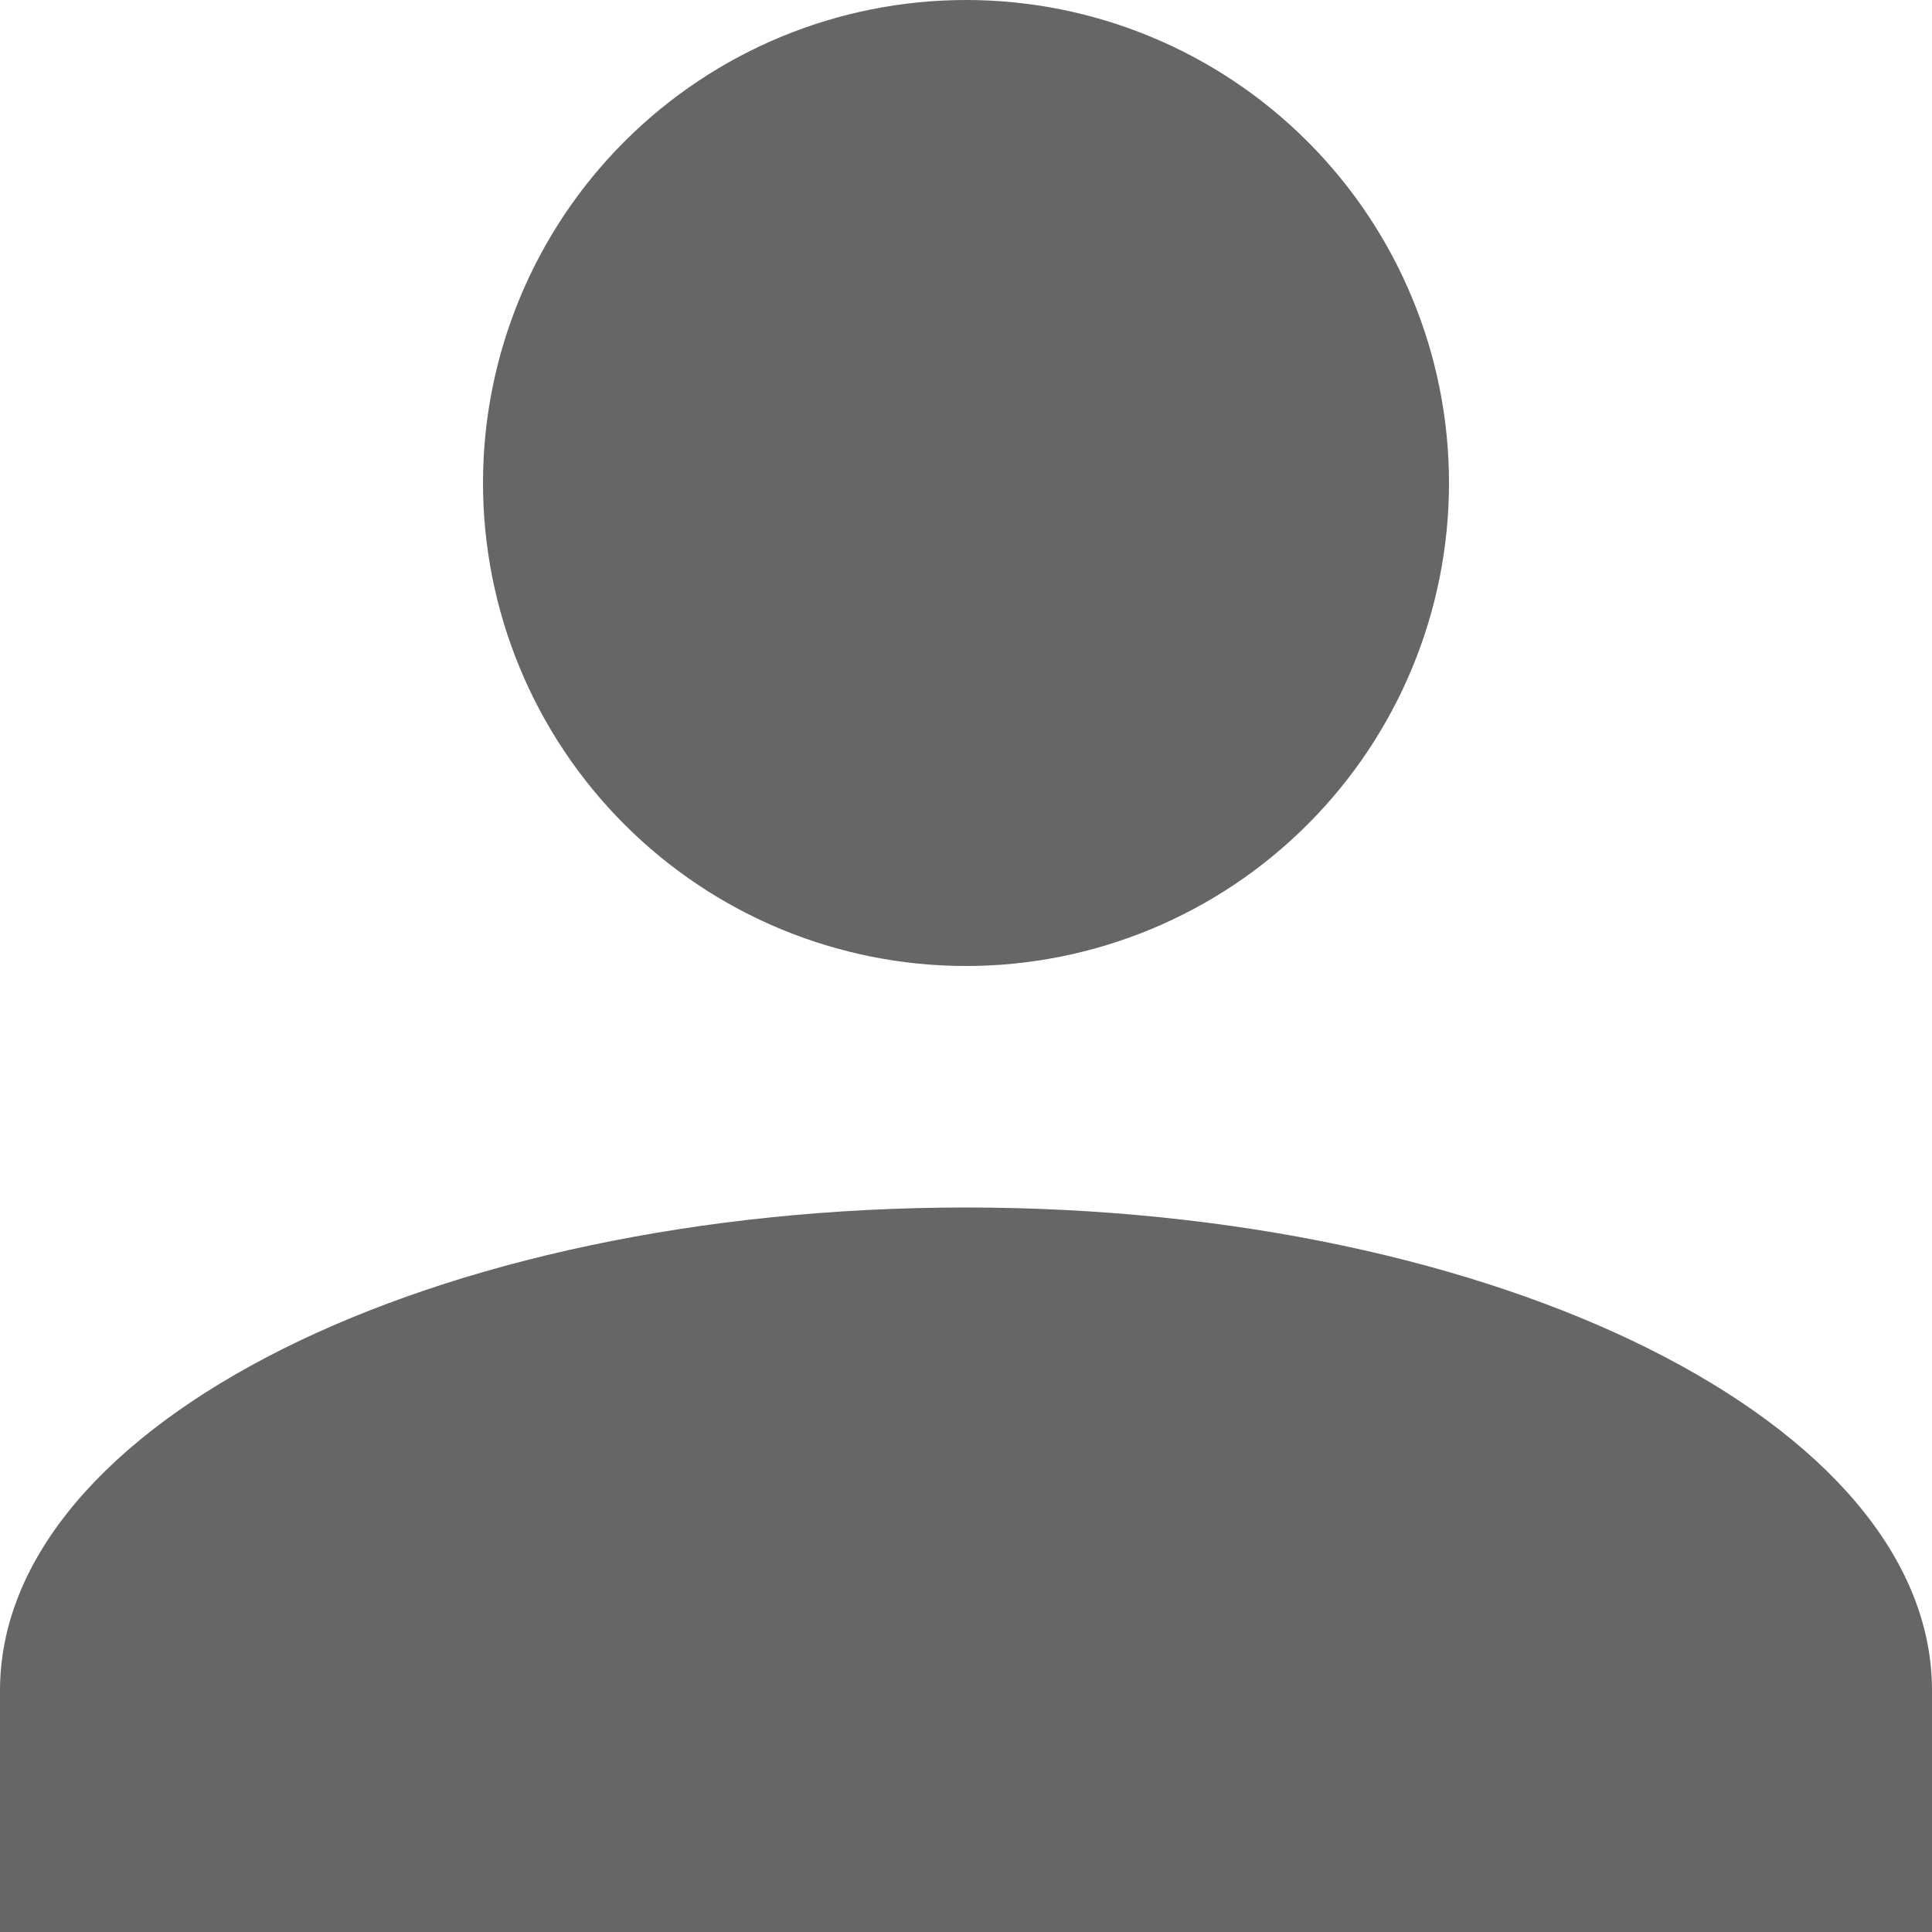 <svg width="21" height="21" viewBox="0 0 21 21" fill="none" xmlns="http://www.w3.org/2000/svg">
<path d="M10.5 0C11.892 0 13.228 0.553 14.212 1.538C15.197 2.522 15.75 3.858 15.75 5.25C15.75 6.642 15.197 7.978 14.212 8.962C13.228 9.947 11.892 10.5 10.5 10.5C9.108 10.5 7.772 9.947 6.788 8.962C5.803 7.978 5.25 6.642 5.25 5.25C5.25 3.858 5.803 2.522 6.788 1.538C7.772 0.553 9.108 0 10.5 0ZM10.5 13.125C16.301 13.125 21 15.474 21 18.375V21H0V18.375C0 15.474 4.699 13.125 10.5 13.125Z" fill="#666666"/>
</svg>
